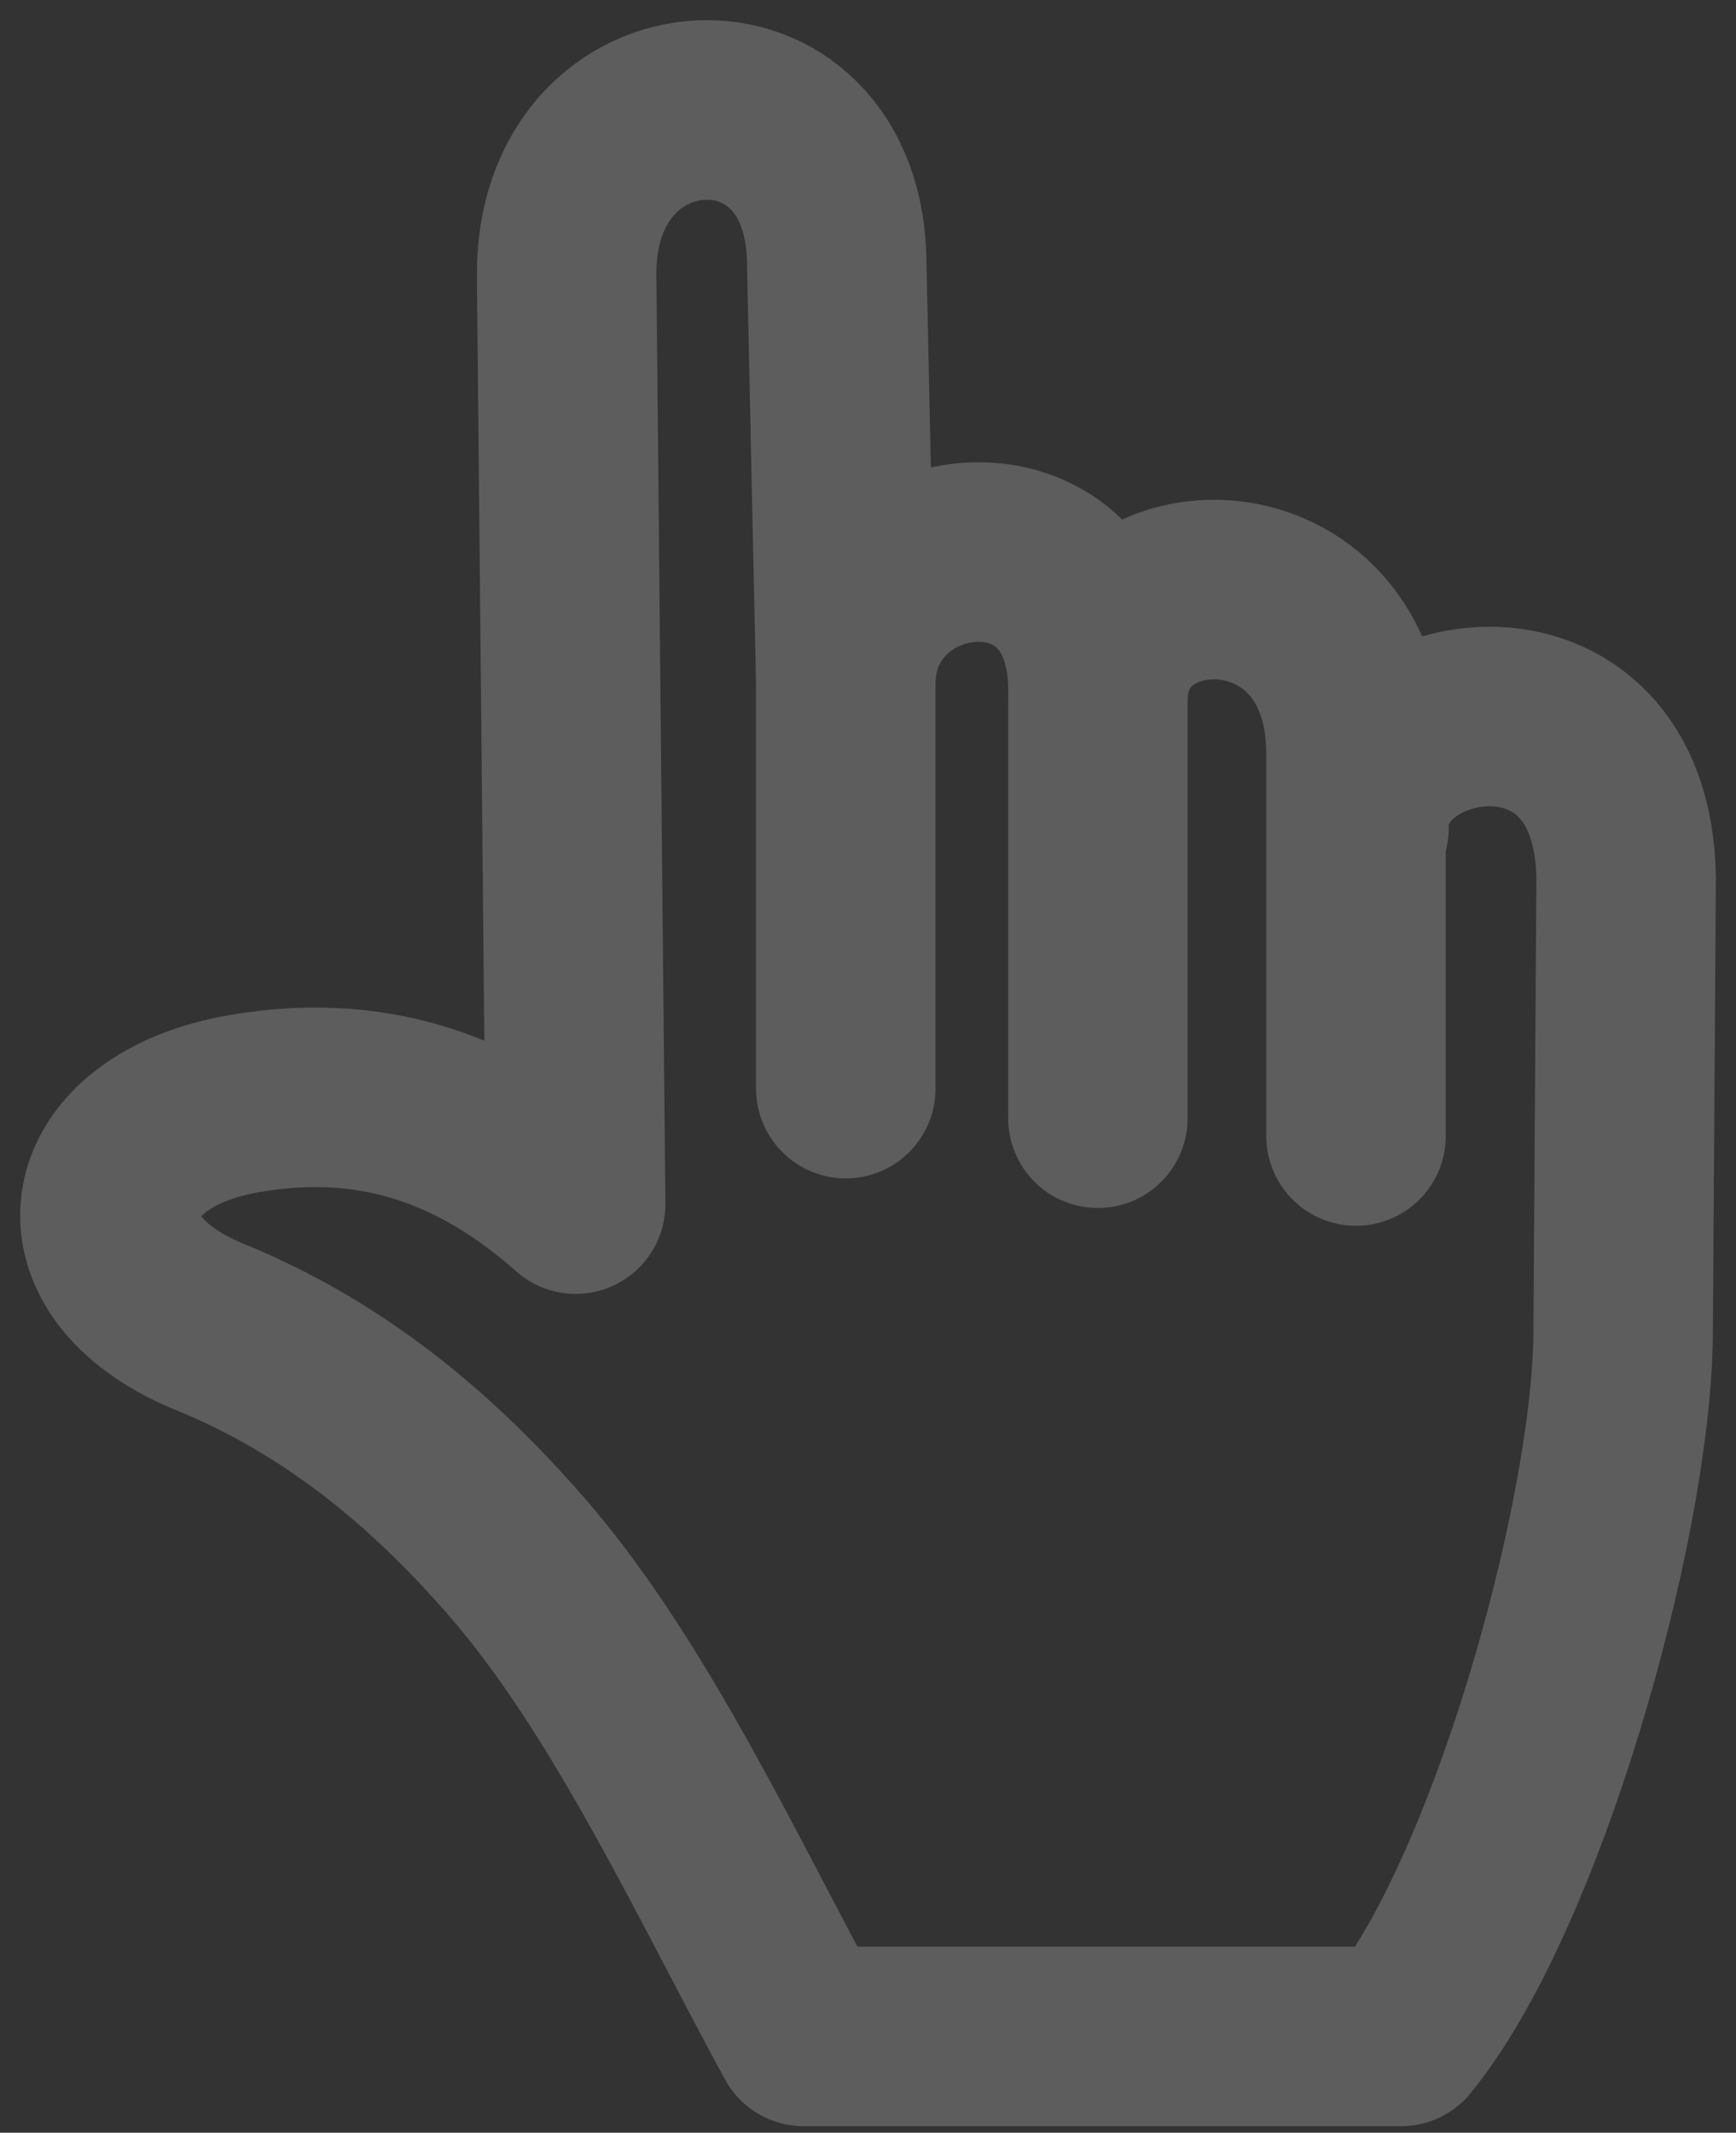 <svg width="79" height="97" viewBox="0 0 79 97" fill="none" xmlns="http://www.w3.org/2000/svg">
<rect x="0" y="0" width="79" height="97" fill="#333333" stroke="none"/>
<path d="M61.844 37.658C61.708 31.596 73.863 29.44 74 39.948L73.863 60.828C73.727 69.45 68.947 86.289 63.756 92.62H36.577C32.752 85.615 28.791 76.993 23.738 71.066C19.914 66.621 15.406 62.714 9.397 60.289C2.704 57.46 3.934 51.398 11.172 50.186C17.455 49.108 22.236 51.264 26.197 54.766L25.787 12.601C25.65 2.902 38.079 2.229 38.079 12.063L38.489 31.121M38.489 31.121V49.512M38.489 31.121C38.489 23.712 50.235 22.301 49.962 31.73M49.962 31.73C50.098 24.86 61.708 24.726 61.708 34.29V51.668M49.962 31.73V50.859" stroke="white" stroke-opacity="0.21" stroke-width="8.166" stroke-linecap="round" stroke-linejoin="round"/>
</svg>

